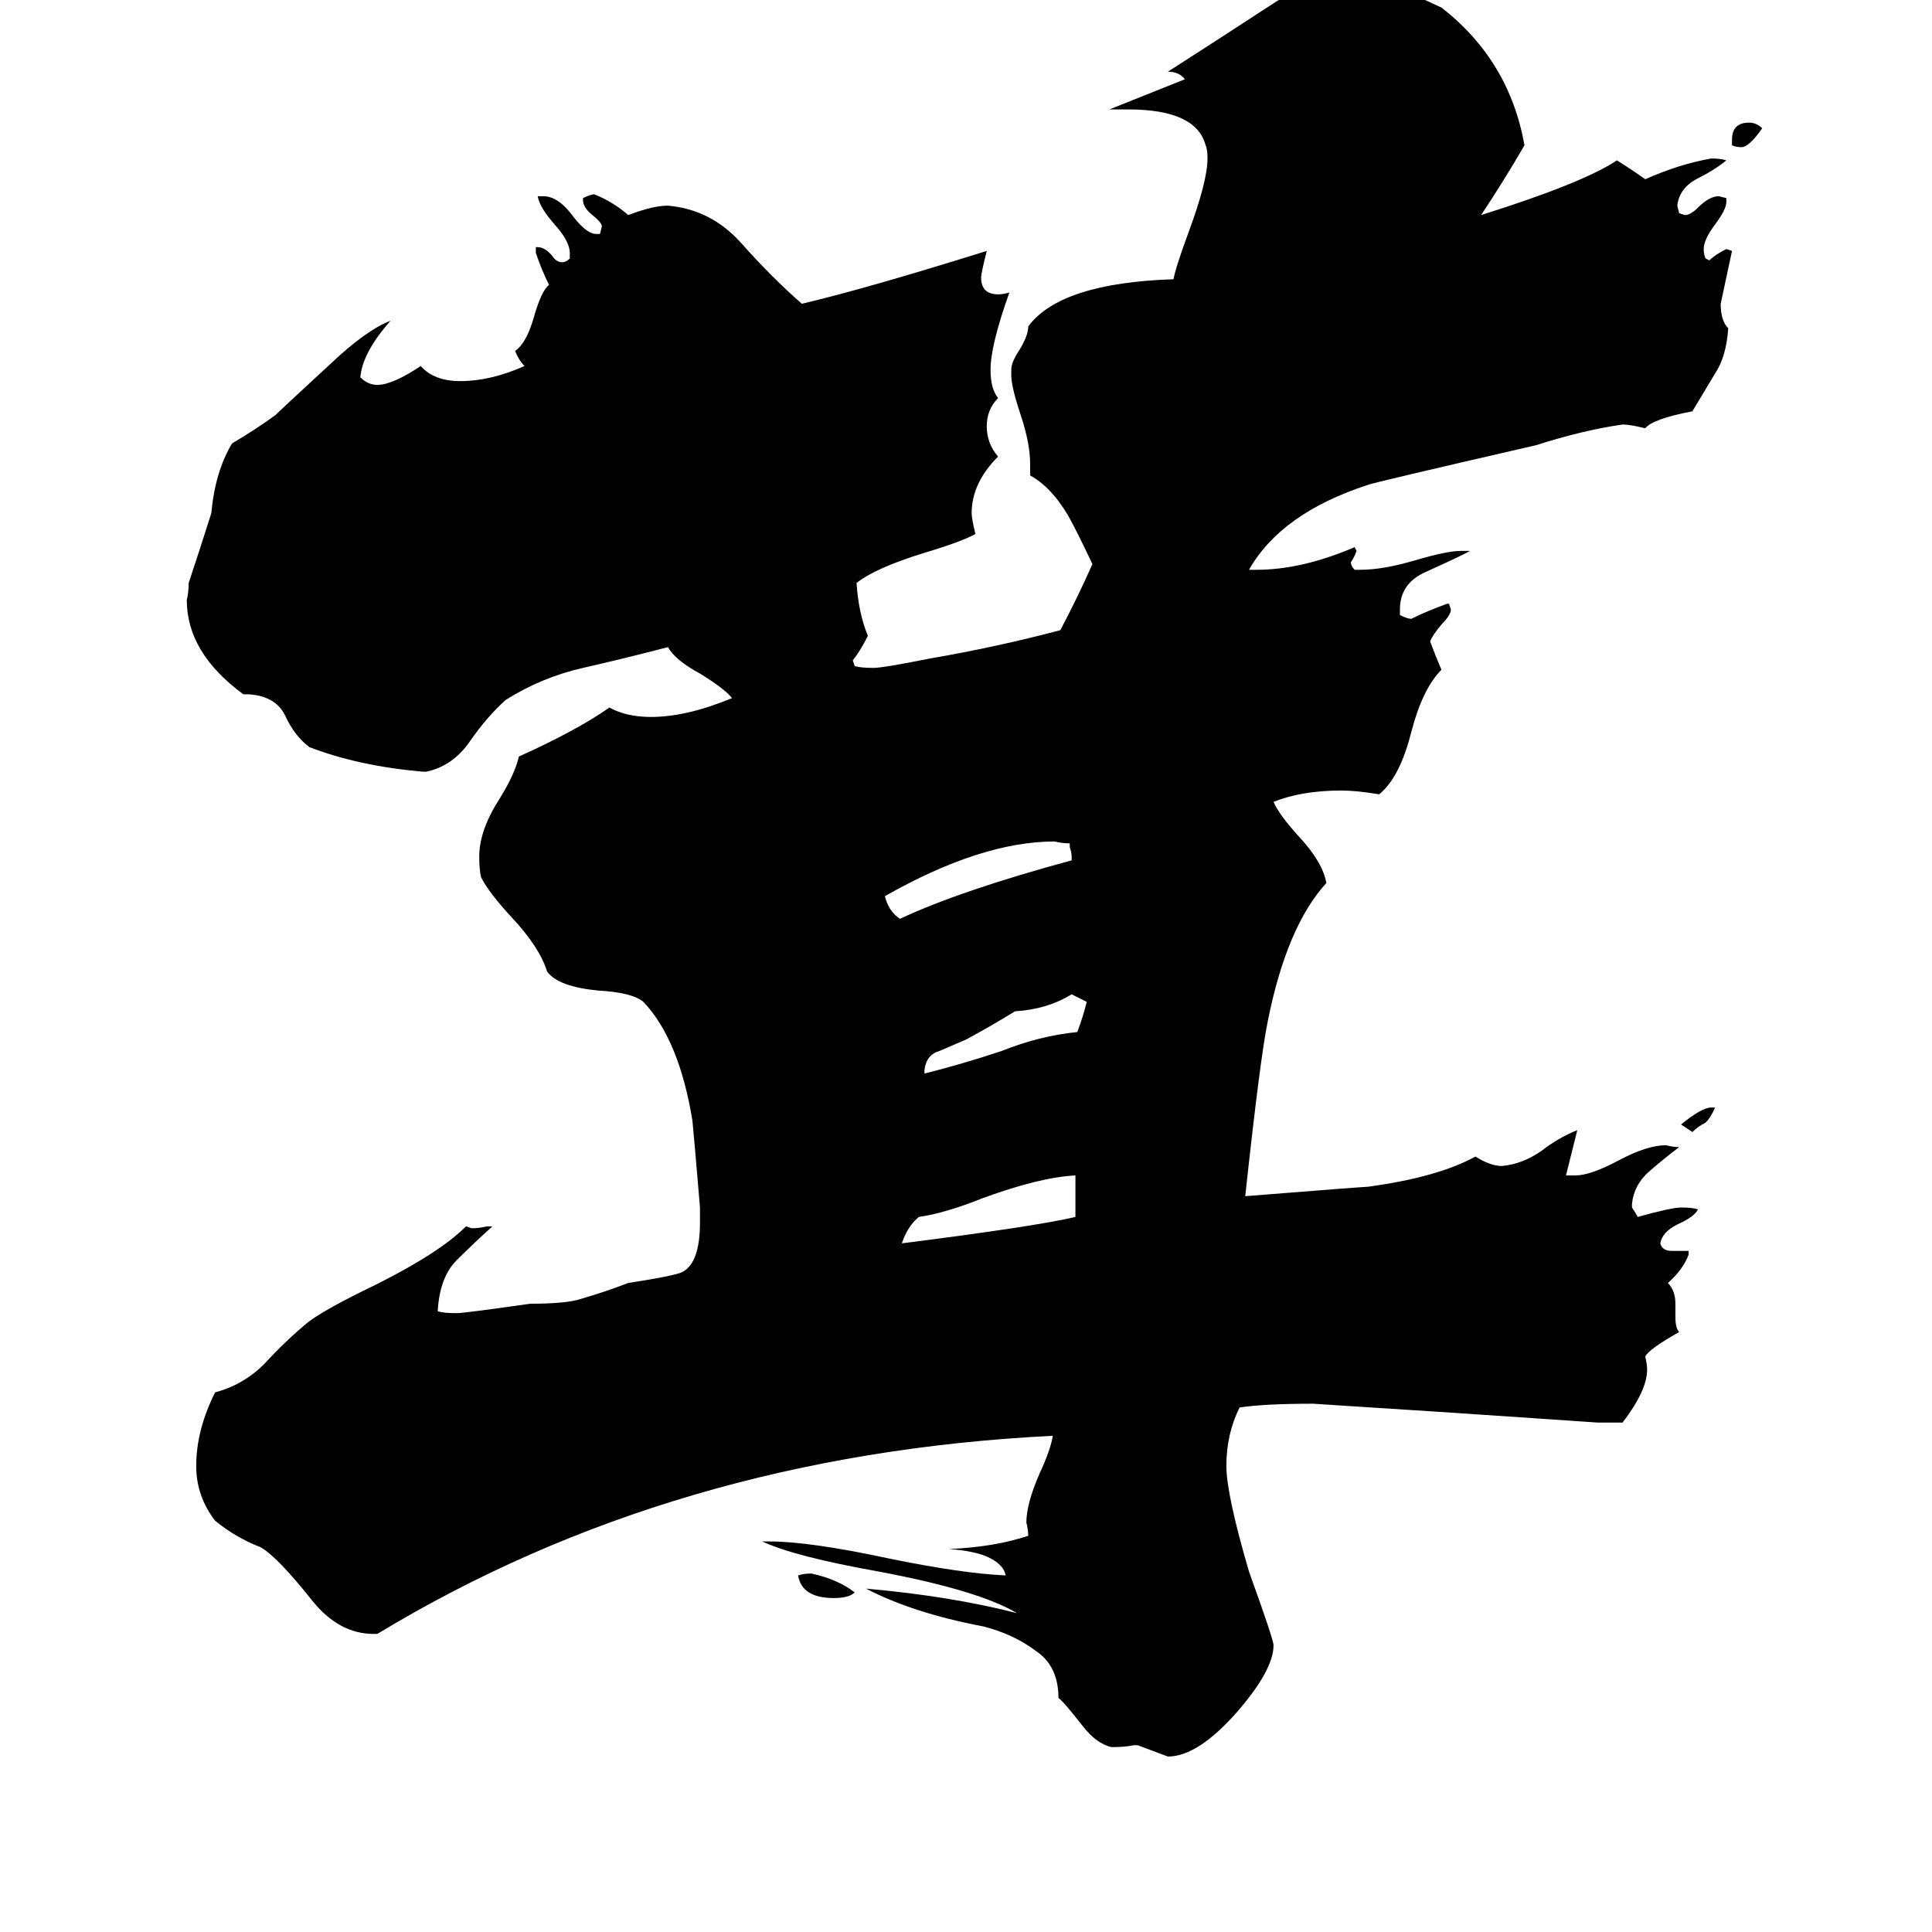<svg xmlns="http://www.w3.org/2000/svg" viewBox="0 -800 1024 1024">
	<path fill="#000000" d="M907 -213H909Q907 -208 904 -205Q900 -203 897 -200Q894 -202 891 -204Q902 -213 907 -213ZM918 -723V-726Q918 -735 927 -735Q931 -735 934 -732Q927 -722 923 -722Q920 -722 918 -723ZM453 44Q450 47 442 47Q425 47 423 35Q426 34 430 34Q444 37 453 44ZM490 -233V-231Q510 -236 531 -243Q551 -251 571 -253Q574 -261 576 -269Q572 -271 568 -273Q555 -265 538 -264Q525 -256 512 -249Q505 -246 498 -243Q491 -241 490 -233ZM568 -344V-346Q568 -348 567 -351V-353Q563 -353 559 -354Q520 -354 469 -325Q471 -317 477 -313Q509 -328 568 -344ZM570 -155V-177Q551 -176 521 -165Q501 -157 487 -155Q481 -150 478 -141Q549 -150 570 -155ZM860 -46H847Q775 -51 696 -56Q670 -56 657 -54Q650 -40 650 -23Q650 -8 662 33Q675 69 675 72Q675 85 656 107Q635 131 619 131Q611 128 603 125H601Q596 126 590 126H589Q581 124 574 115Q563 101 561 100Q561 83 549 75Q537 66 521 62Q484 55 459 42Q504 46 539 55Q519 43 466 33Q421 25 404 17H408Q429 17 471 26Q510 34 533 35Q532 29 523 25Q516 22 503 21Q527 20 545 14Q545 11 544 7Q544 -3 551 -19Q557 -32 558 -39Q357 -29 200 66H198Q180 66 166 49Q147 25 138 20Q125 15 114 6Q104 -7 104 -23Q104 -42 114 -62Q129 -66 140 -77Q151 -89 163 -99Q172 -106 199 -119Q233 -136 247 -150L250 -149Q254 -149 258 -150H261Q251 -141 242 -132Q233 -123 232 -105Q235 -104 242 -104Q246 -104 281 -109Q298 -109 306 -111Q320 -115 333 -120Q359 -124 362 -126Q371 -131 371 -152V-160Q368 -196 367 -206Q360 -249 341 -269Q335 -274 317 -275Q296 -277 290 -285Q286 -298 271 -314Q259 -327 255 -335Q254 -339 254 -346Q254 -360 265 -377Q273 -390 275 -399Q306 -413 323 -425Q332 -420 345 -420Q364 -420 388 -430Q384 -435 371 -443Q358 -450 354 -457Q331 -451 309 -446Q287 -441 268 -429Q258 -420 249 -407Q240 -394 226 -391H224Q190 -394 164 -404Q156 -410 151 -421Q146 -431 132 -432H129Q99 -454 99 -482Q100 -486 100 -491Q106 -509 112 -528Q114 -550 123 -565Q135 -572 146 -580Q149 -583 175 -607Q194 -625 207 -630Q192 -613 191 -600Q195 -596 200 -596Q208 -596 223 -606Q230 -598 244 -598Q260 -598 278 -606Q275 -609 273 -614Q279 -618 283 -632Q287 -646 291 -649Q287 -657 284 -666V-669H285Q289 -669 293 -664Q295 -661 298 -661Q300 -661 302 -663V-666Q302 -672 294 -681Q286 -690 285 -696H288Q296 -696 304 -685Q311 -676 316 -676H318L319 -680Q319 -682 314 -686Q309 -690 309 -694V-695Q313 -697 315 -697Q325 -693 333 -686Q346 -691 354 -691Q377 -689 393 -671Q409 -653 425 -639Q459 -647 523 -667Q520 -655 520 -653Q520 -644 529 -644Q532 -644 535 -645Q525 -617 525 -604Q525 -594 529 -589Q523 -583 523 -574Q523 -565 529 -558Q515 -544 515 -528Q515 -525 517 -517Q510 -513 490 -507Q464 -499 454 -491Q455 -475 460 -463Q456 -455 452 -450L453 -447Q456 -446 463 -446Q468 -446 493 -451Q528 -457 562 -466Q571 -483 579 -501Q571 -518 566 -527Q557 -542 546 -548V-554Q546 -565 541 -580Q536 -595 536 -601V-604Q536 -608 540 -614Q545 -622 545 -627Q562 -650 622 -652Q623 -658 630 -677Q640 -704 640 -716Q640 -721 639 -723Q634 -742 598 -742H588Q608 -750 628 -758Q625 -762 619 -762Q644 -778 670 -795Q697 -813 724 -822L728 -823Q734 -823 737 -817Q740 -811 745 -805Q755 -800 764 -796Q800 -768 808 -723Q797 -704 785 -686Q839 -703 857 -715Q865 -710 872 -705Q890 -713 907 -716Q912 -716 915 -715Q909 -710 899 -705Q890 -700 889 -691L890 -687L893 -686Q896 -686 900 -690Q906 -696 911 -696L915 -695V-693Q915 -689 909 -681Q903 -673 903 -668Q903 -665 904 -663L906 -662Q909 -665 915 -668L918 -667Q915 -653 912 -639Q912 -630 916 -626Q915 -611 909 -602Q903 -592 897 -582Q876 -578 872 -573Q864 -575 860 -575Q839 -572 814 -564Q727 -544 725 -543Q679 -528 662 -498H666Q690 -498 718 -510L719 -508Q718 -505 716 -502Q716 -500 718 -498H721Q733 -498 750 -503Q767 -508 774 -508H779Q778 -507 756 -497Q742 -491 742 -477V-474Q746 -472 748 -472Q756 -476 767 -480H768L769 -477Q769 -474 764 -469Q759 -463 758 -460Q761 -452 764 -445Q754 -435 748 -412Q742 -388 731 -379Q719 -381 711 -381Q690 -381 675 -375Q678 -368 689 -356Q701 -343 703 -332Q682 -309 672 -259Q668 -240 660 -166Q723 -171 725 -171Q762 -176 782 -187Q790 -182 796 -182Q807 -183 817 -190Q826 -197 836 -201Q833 -189 830 -177H835Q843 -177 858 -185Q873 -193 883 -193Q887 -192 890 -192Q882 -186 874 -179Q866 -172 865 -162V-160Q867 -157 868 -155Q886 -160 891 -160Q897 -160 900 -159Q898 -155 889 -151Q881 -147 880 -141Q881 -137 886 -137H895V-135Q892 -127 884 -120Q888 -116 888 -109V-102Q888 -96 890 -94Q874 -85 872 -81Q873 -77 873 -74Q873 -63 860 -46Z"/>
</svg>
